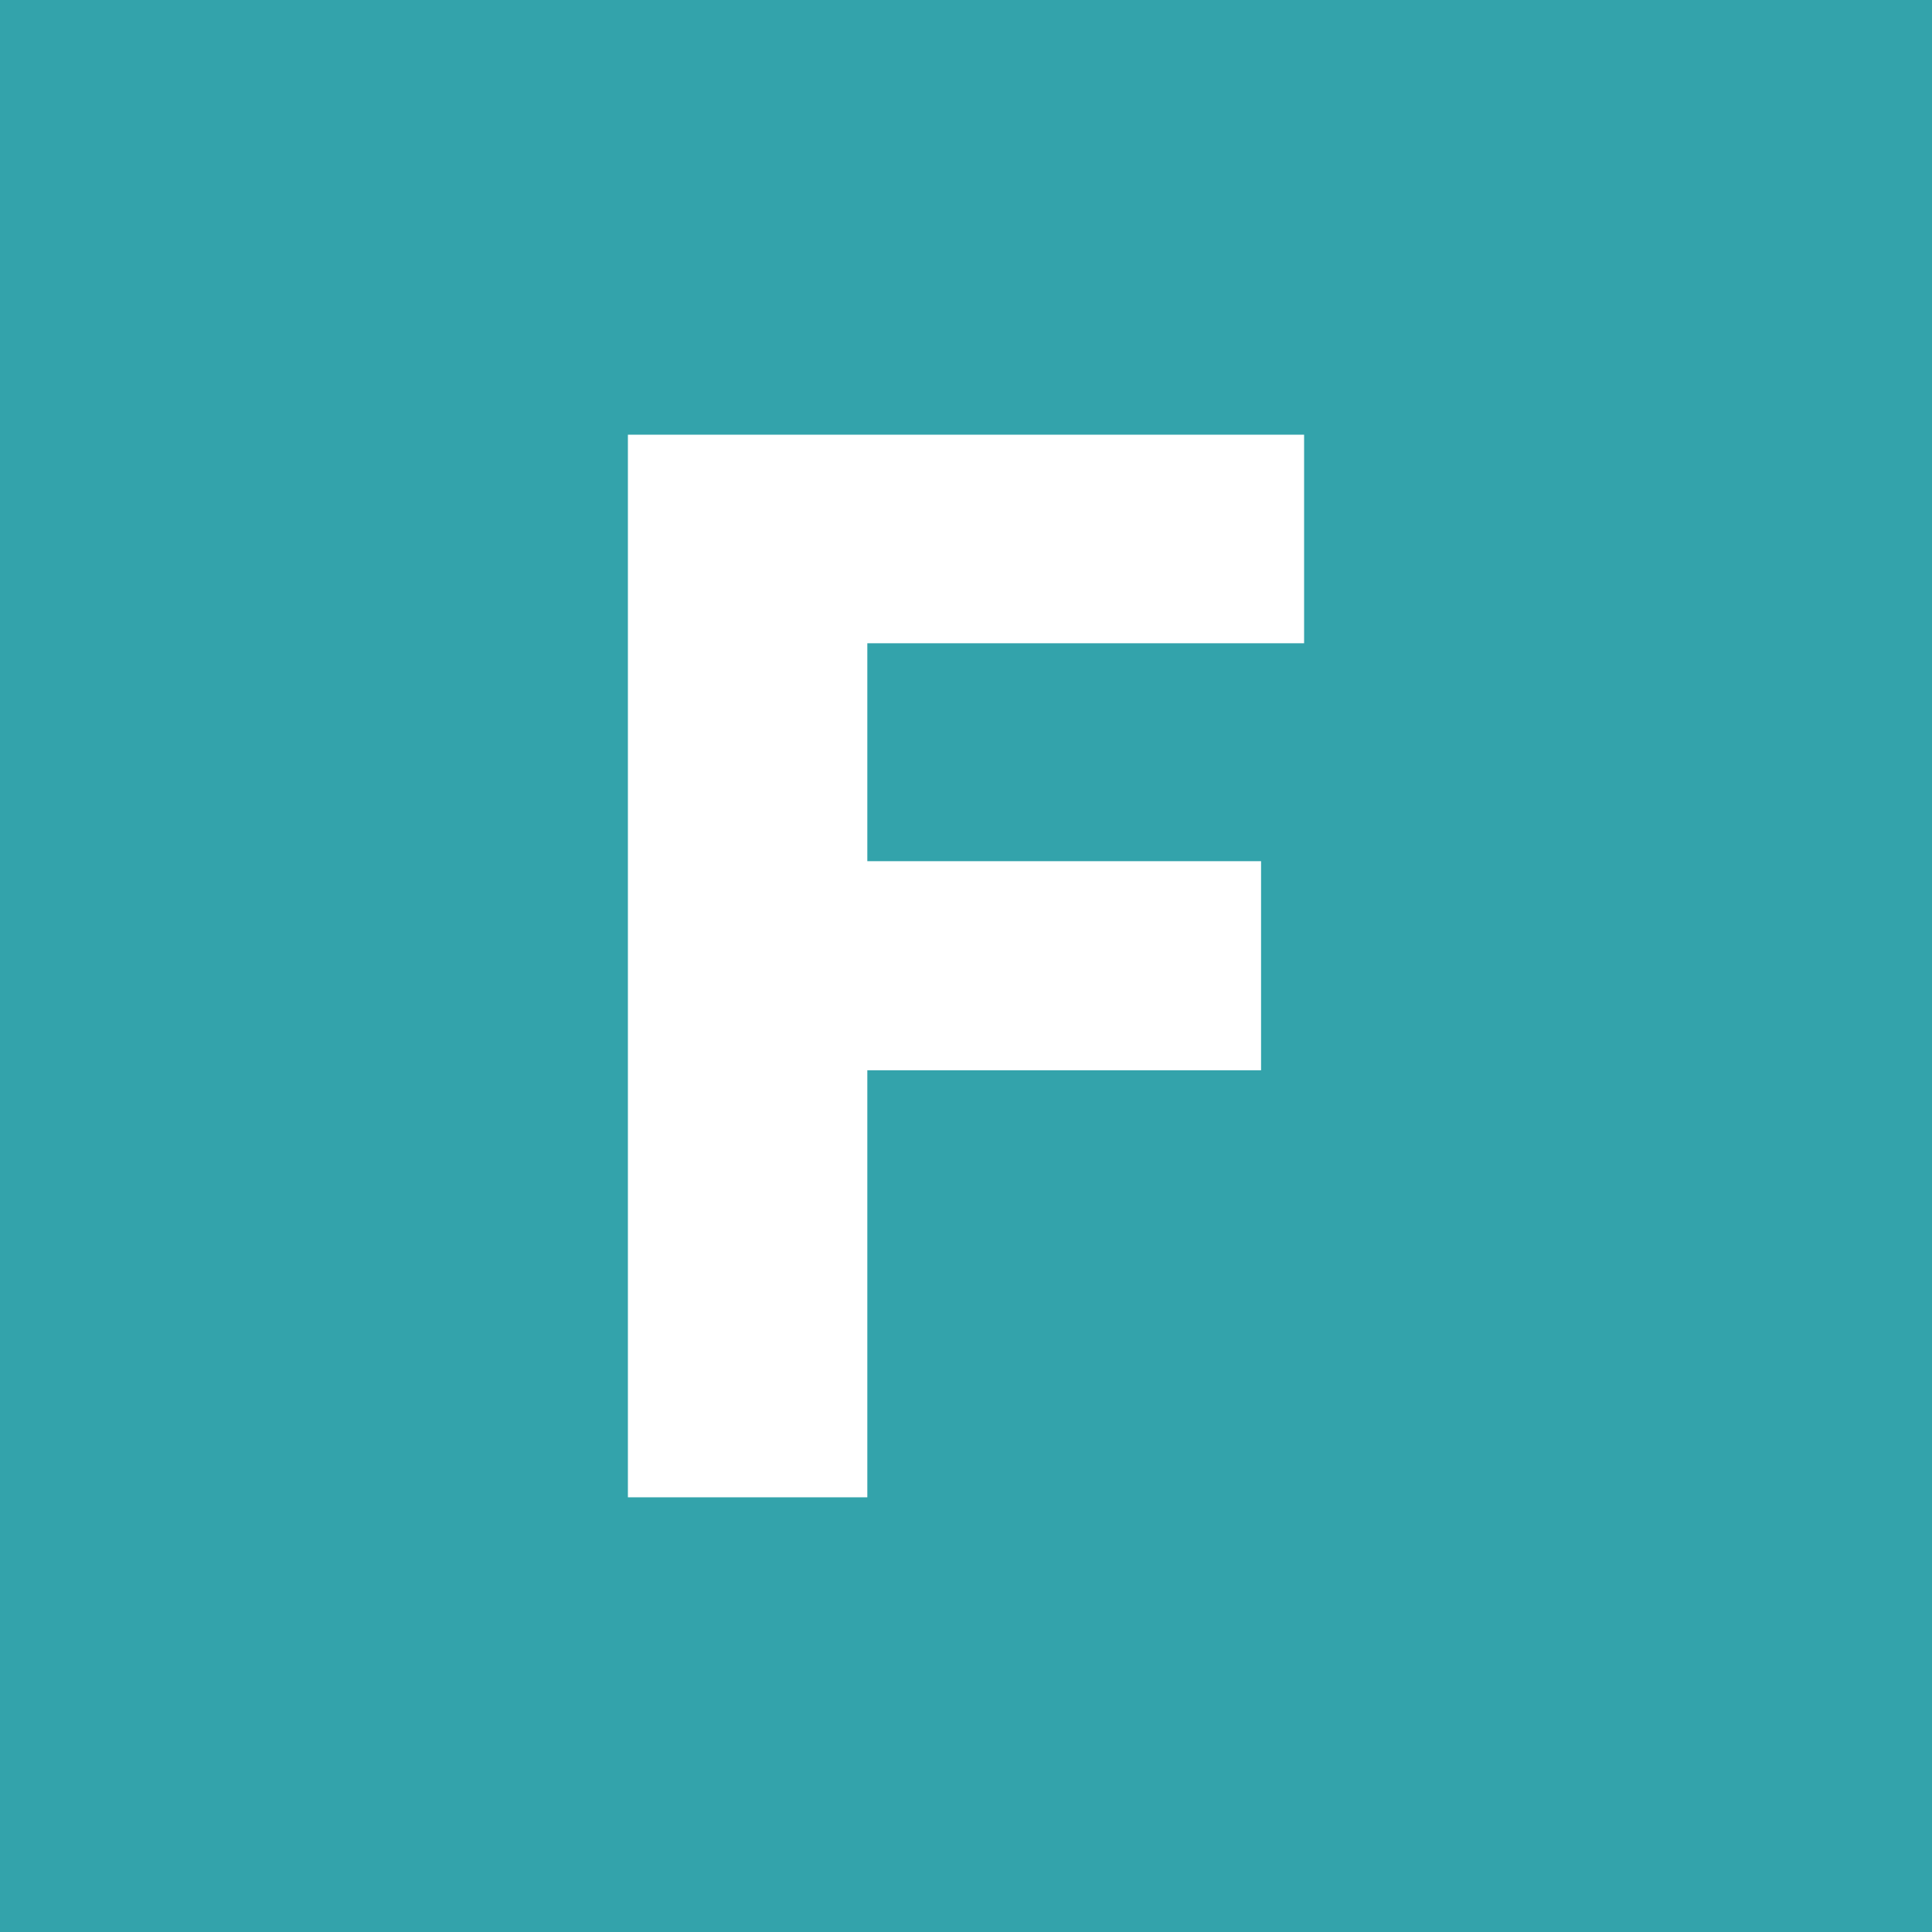 <svg width="40" height="40" viewBox="0 0 40 40" fill="none" xmlns="http://www.w3.org/2000/svg">
<rect width="40" height="40" fill="#33A3AB"/>
<path d="M13 31V9H27V13.318H17.957V17.83H26.109V22.159H17.957V31H13Z" fill="white"/>
</svg>

